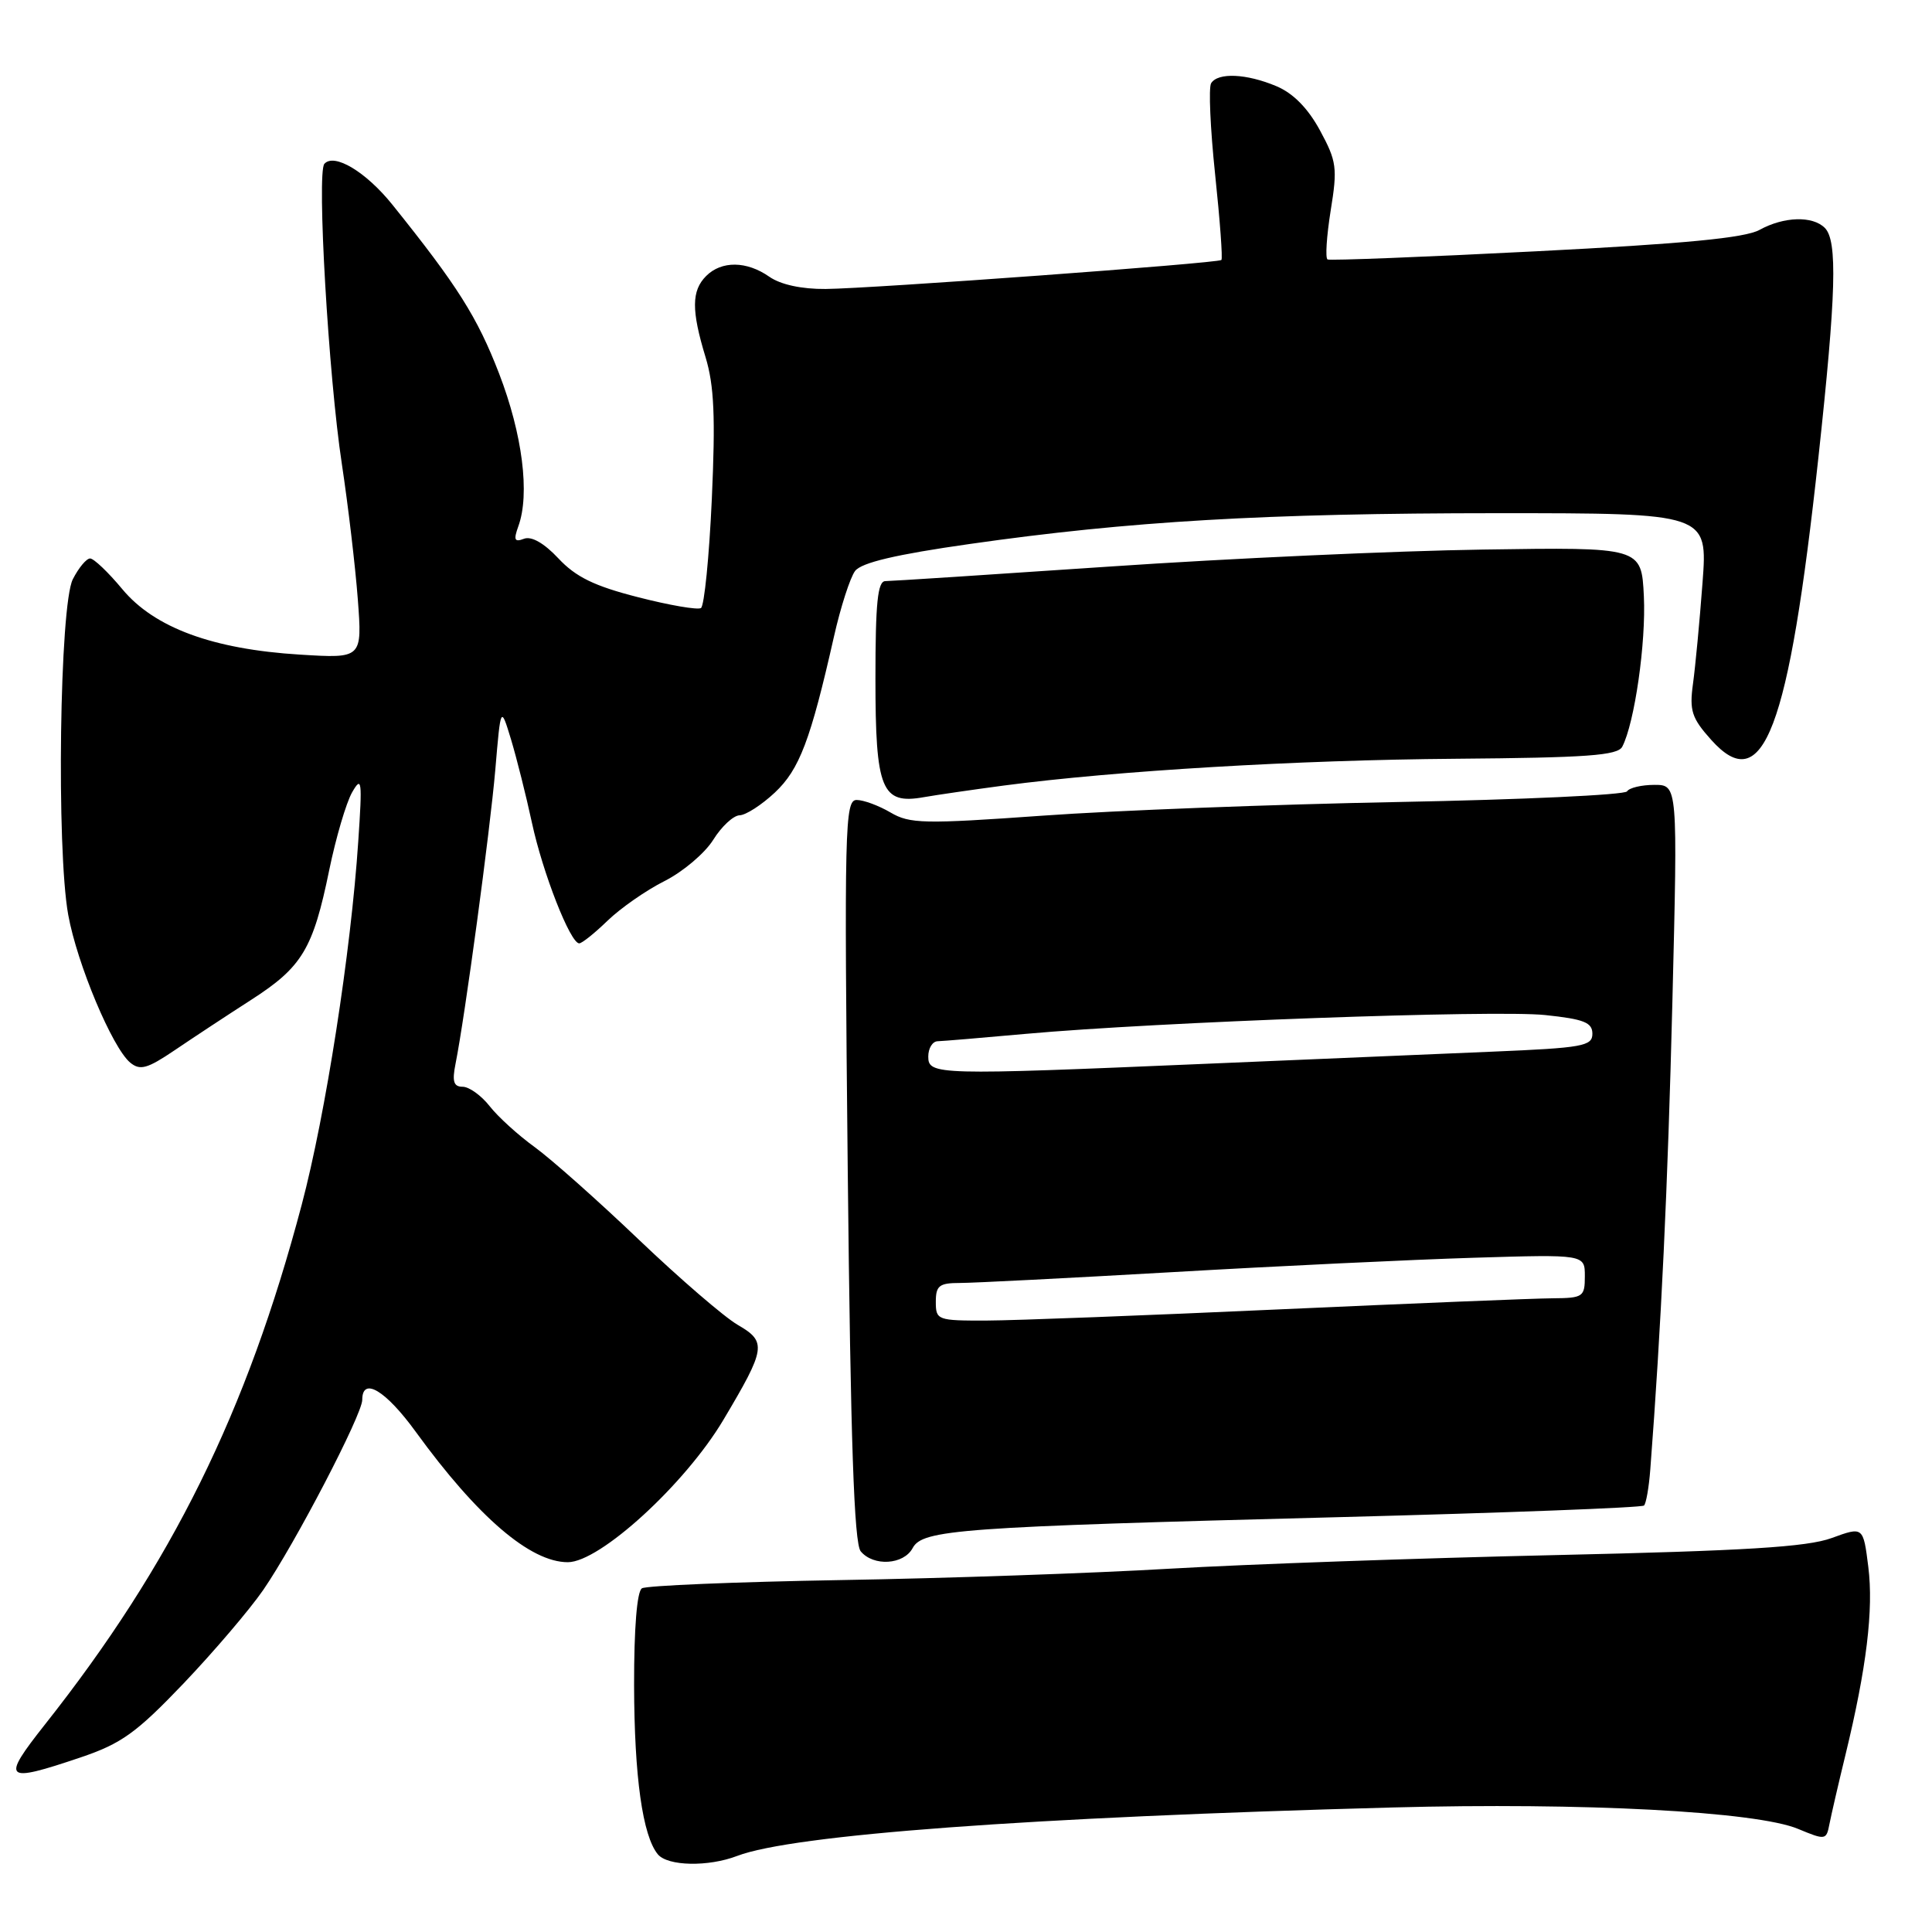 <?xml version="1.0" encoding="UTF-8" standalone="no"?>
<!DOCTYPE svg PUBLIC "-//W3C//DTD SVG 1.1//EN" "http://www.w3.org/Graphics/SVG/1.1/DTD/svg11.dtd" >
<svg xmlns="http://www.w3.org/2000/svg" xmlns:xlink="http://www.w3.org/1999/xlink" version="1.1" viewBox="0 0 256 256">
 <g >
 <path fill="currentColor"
d=" M 97.68 245.92 C 105.05 243.11 136.22 240.80 184.50 239.50 C 209.76 238.82 232.74 240.03 238.26 242.34 C 241.89 243.85 242.00 243.83 242.41 241.70 C 242.65 240.49 243.60 236.35 244.54 232.50 C 247.33 221.01 248.27 213.28 247.56 207.62 C 246.89 202.27 246.89 202.27 242.70 203.80 C 239.44 204.99 231.25 205.49 206.00 206.06 C 188.12 206.46 165.18 207.27 155.00 207.86 C 144.82 208.46 125.17 209.14 111.31 209.37 C 97.46 209.61 85.65 210.10 85.06 210.46 C 84.40 210.87 84.01 215.76 84.02 223.31 C 84.05 235.46 85.15 243.27 87.17 245.71 C 88.48 247.28 93.85 247.39 97.68 245.92 Z  M 10.67 232.87 C 16.08 231.04 18.04 229.64 24.30 223.09 C 28.31 218.88 33.08 213.29 34.88 210.68 C 39.07 204.59 48.00 187.44 48.00 185.49 C 48.00 182.37 51.10 184.22 55.11 189.75 C 63.30 201.02 70.27 207.00 75.24 207.00 C 79.48 207.00 90.78 196.66 95.84 188.16 C 101.50 178.65 101.63 177.80 97.75 175.55 C 95.96 174.51 90.08 169.44 84.67 164.28 C 79.27 159.12 73.06 153.61 70.88 152.02 C 68.69 150.44 65.99 147.99 64.88 146.57 C 63.77 145.16 62.16 144.00 61.30 144.00 C 60.11 144.00 59.89 143.30 60.36 140.96 C 61.61 134.71 64.92 110.21 65.63 102.00 C 66.35 93.50 66.35 93.50 67.72 98.00 C 68.46 100.47 69.71 105.42 70.48 109.00 C 71.91 115.66 75.57 125.00 76.75 125.00 C 77.11 125.00 78.80 123.65 80.51 121.99 C 82.22 120.34 85.61 117.97 88.06 116.74 C 90.50 115.51 93.40 113.05 94.50 111.29 C 95.60 109.52 97.17 108.06 98.00 108.03 C 98.83 108.01 100.93 106.65 102.67 105.02 C 105.93 101.96 107.40 98.09 110.50 84.37 C 111.38 80.45 112.65 76.53 113.30 75.66 C 114.14 74.55 118.72 73.47 128.50 72.08 C 149.65 69.06 167.63 68.01 198.39 68.00 C 226.29 68.00 226.29 68.00 225.59 77.25 C 225.21 82.34 224.64 88.35 224.33 90.60 C 223.84 94.16 224.16 95.15 226.73 98.02 C 233.63 105.75 237.01 96.87 240.95 60.60 C 243.30 38.95 243.50 31.90 241.80 30.20 C 240.17 28.57 236.37 28.69 233.15 30.46 C 231.22 31.53 223.20 32.30 203.50 33.30 C 188.65 34.06 176.24 34.54 175.91 34.38 C 175.59 34.22 175.78 31.31 176.32 27.91 C 177.24 22.25 177.12 21.37 174.91 17.29 C 173.31 14.34 171.36 12.36 169.13 11.42 C 165.16 9.75 161.38 9.58 160.48 11.03 C 160.13 11.60 160.37 17.03 161.01 23.11 C 161.65 29.18 162.03 34.29 161.84 34.45 C 161.35 34.88 115.46 38.24 109.41 38.29 C 106.21 38.32 103.43 37.71 101.94 36.67 C 98.94 34.57 95.61 34.53 93.57 36.57 C 91.62 38.52 91.60 41.12 93.49 47.33 C 94.63 51.09 94.81 55.27 94.32 66.12 C 93.97 73.80 93.32 80.30 92.88 80.57 C 92.44 80.84 88.69 80.20 84.54 79.13 C 78.76 77.66 76.29 76.45 73.99 73.99 C 72.10 71.97 70.42 71.01 69.43 71.39 C 68.17 71.87 68.03 71.55 68.68 69.74 C 70.24 65.47 69.23 57.54 66.13 49.49 C 63.24 42.01 60.62 37.86 52.00 27.13 C 48.49 22.76 44.28 20.24 42.98 21.71 C 41.96 22.87 43.53 49.90 45.30 61.50 C 46.13 67.00 47.08 75.04 47.41 79.38 C 48.00 87.25 48.00 87.25 39.75 86.74 C 28.19 86.03 20.46 83.18 16.21 78.07 C 14.35 75.83 12.43 74.00 11.94 74.00 C 11.45 74.00 10.42 75.24 9.65 76.75 C 7.90 80.17 7.46 112.49 9.04 121.22 C 10.22 127.73 14.88 138.82 17.25 140.80 C 18.56 141.88 19.51 141.62 23.16 139.15 C 25.55 137.53 30.10 134.53 33.29 132.48 C 40.05 128.13 41.48 125.75 43.63 115.26 C 44.51 110.99 45.87 106.38 46.65 105.00 C 47.94 102.75 48.02 103.38 47.47 111.50 C 46.50 126.12 43.14 147.70 39.98 159.63 C 32.70 187.14 22.77 207.25 5.96 228.50 C 0.10 235.92 0.51 236.30 10.67 232.87 Z  M 120.93 205.13 C 122.24 202.68 127.07 202.33 177.42 201.03 C 199.37 200.46 217.56 199.77 217.84 199.49 C 218.12 199.22 218.49 197.08 218.67 194.74 C 220.11 175.93 220.99 157.32 221.60 132.75 C 222.31 104.00 222.31 104.00 219.22 104.00 C 217.51 104.00 215.88 104.39 215.59 104.86 C 215.30 105.33 201.66 105.96 185.28 106.27 C 168.90 106.58 147.69 107.39 138.15 108.08 C 122.40 109.20 120.55 109.16 118.00 107.66 C 116.45 106.75 114.43 106.00 113.51 106.00 C 111.94 106.00 111.86 109.51 112.33 155.06 C 112.71 191.05 113.17 204.50 114.05 205.56 C 115.74 207.59 119.74 207.35 120.93 205.13 Z  M 133.00 104.09 C 147.94 102.12 171.94 100.70 192.86 100.54 C 210.28 100.40 214.35 100.11 214.96 98.94 C 216.59 95.80 218.12 85.15 217.82 79.00 C 217.50 72.50 217.50 72.50 196.50 72.82 C 184.95 72.99 162.71 74.00 147.07 75.07 C 131.44 76.13 118.05 77.00 117.32 77.00 C 116.29 77.00 116.00 79.87 116.00 89.93 C 116.00 104.65 116.81 106.63 122.41 105.63 C 124.11 105.33 128.88 104.64 133.00 104.09 Z  M 124.00 172.50 C 124.00 170.36 124.45 170.00 127.19 170.00 C 128.94 170.00 141.66 169.35 155.44 168.56 C 169.22 167.76 187.14 166.91 195.25 166.66 C 210.00 166.21 210.00 166.21 210.00 169.10 C 210.00 171.84 209.77 172.00 205.75 172.03 C 203.41 172.04 187.10 172.71 169.50 173.50 C 151.90 174.30 134.46 174.97 130.75 174.98 C 124.21 175.00 124.00 174.92 124.00 172.50 Z  M 123.00 140.00 C 123.00 138.90 123.56 137.98 124.25 137.97 C 124.94 137.95 130.20 137.51 135.94 136.99 C 153.35 135.42 198.09 133.80 204.75 134.50 C 209.88 135.04 211.00 135.48 211.00 136.98 C 211.00 138.62 209.69 138.85 197.75 139.35 C 190.46 139.66 173.25 140.39 159.50 140.97 C 124.10 142.48 123.00 142.45 123.00 140.00 Z "/>
</g>
</svg>